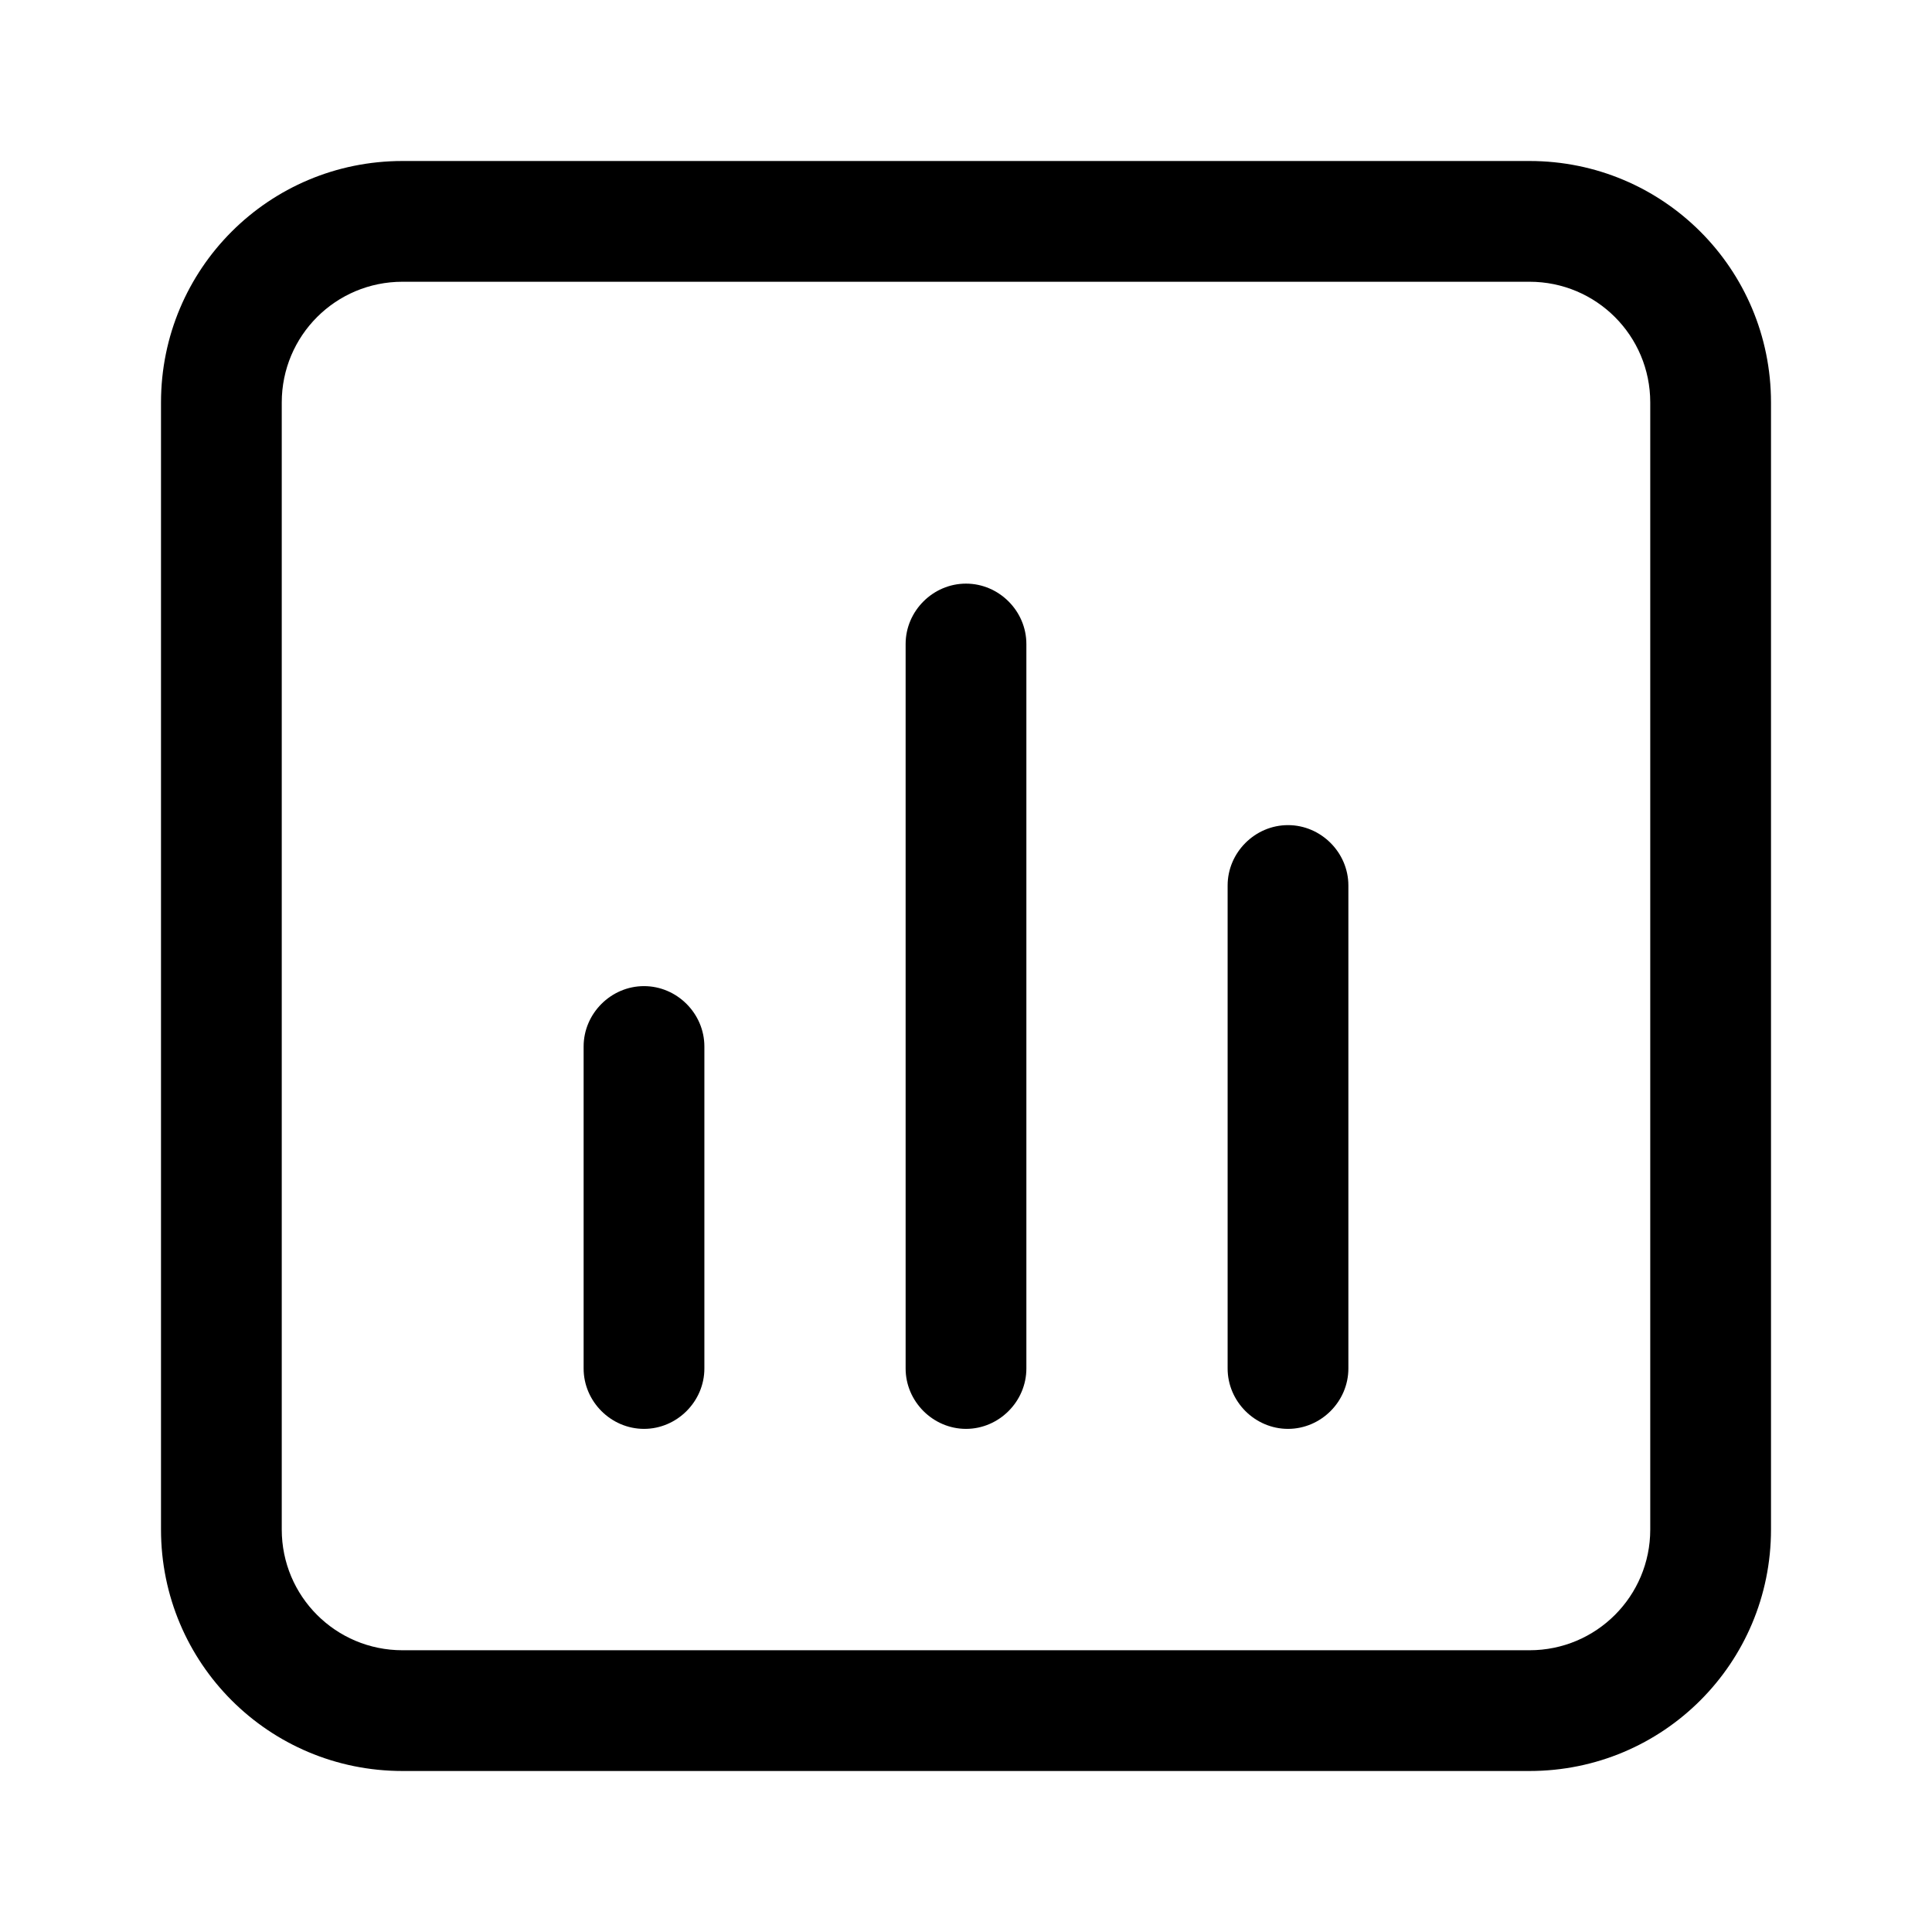 <svg id="Layer_3" viewBox="0 0 24 24" xmlns="http://www.w3.org/2000/svg" data-name="Layer 3"><path d="m19 3.5c.83 0 1.5.67 1.5 1.5v14c0 .83-.67 1.5-1.5 1.5h-14c-.83 0-1.5-.67-1.5-1.5v-14c0-.83.67-1.5 1.5-1.5zm0-1.5h-14c-1.66 0-3 1.34-3 3v14c0 1.66 1.34 3 3 3h14c1.66 0 3-1.34 3-3v-14c0-1.66-1.34-3-3-3z"/><path d="m12 17.75c-.41 0-.75-.34-.75-.75v-9c0-.41.34-.75.75-.75s.75.34.75.75v9c0 .41-.34.75-.75.75z"/><path d="m8 17.75c-.41 0-.75-.34-.75-.75v-4c0-.41.34-.75.75-.75s.75.34.75.75v4c0 .41-.34.75-.75.75z"/><path d="m16 17.75c-.41 0-.75-.34-.75-.75v-6c0-.41.34-.75.75-.75s.75.34.75.75v6c0 .41-.34.75-.75.75z"/></svg>